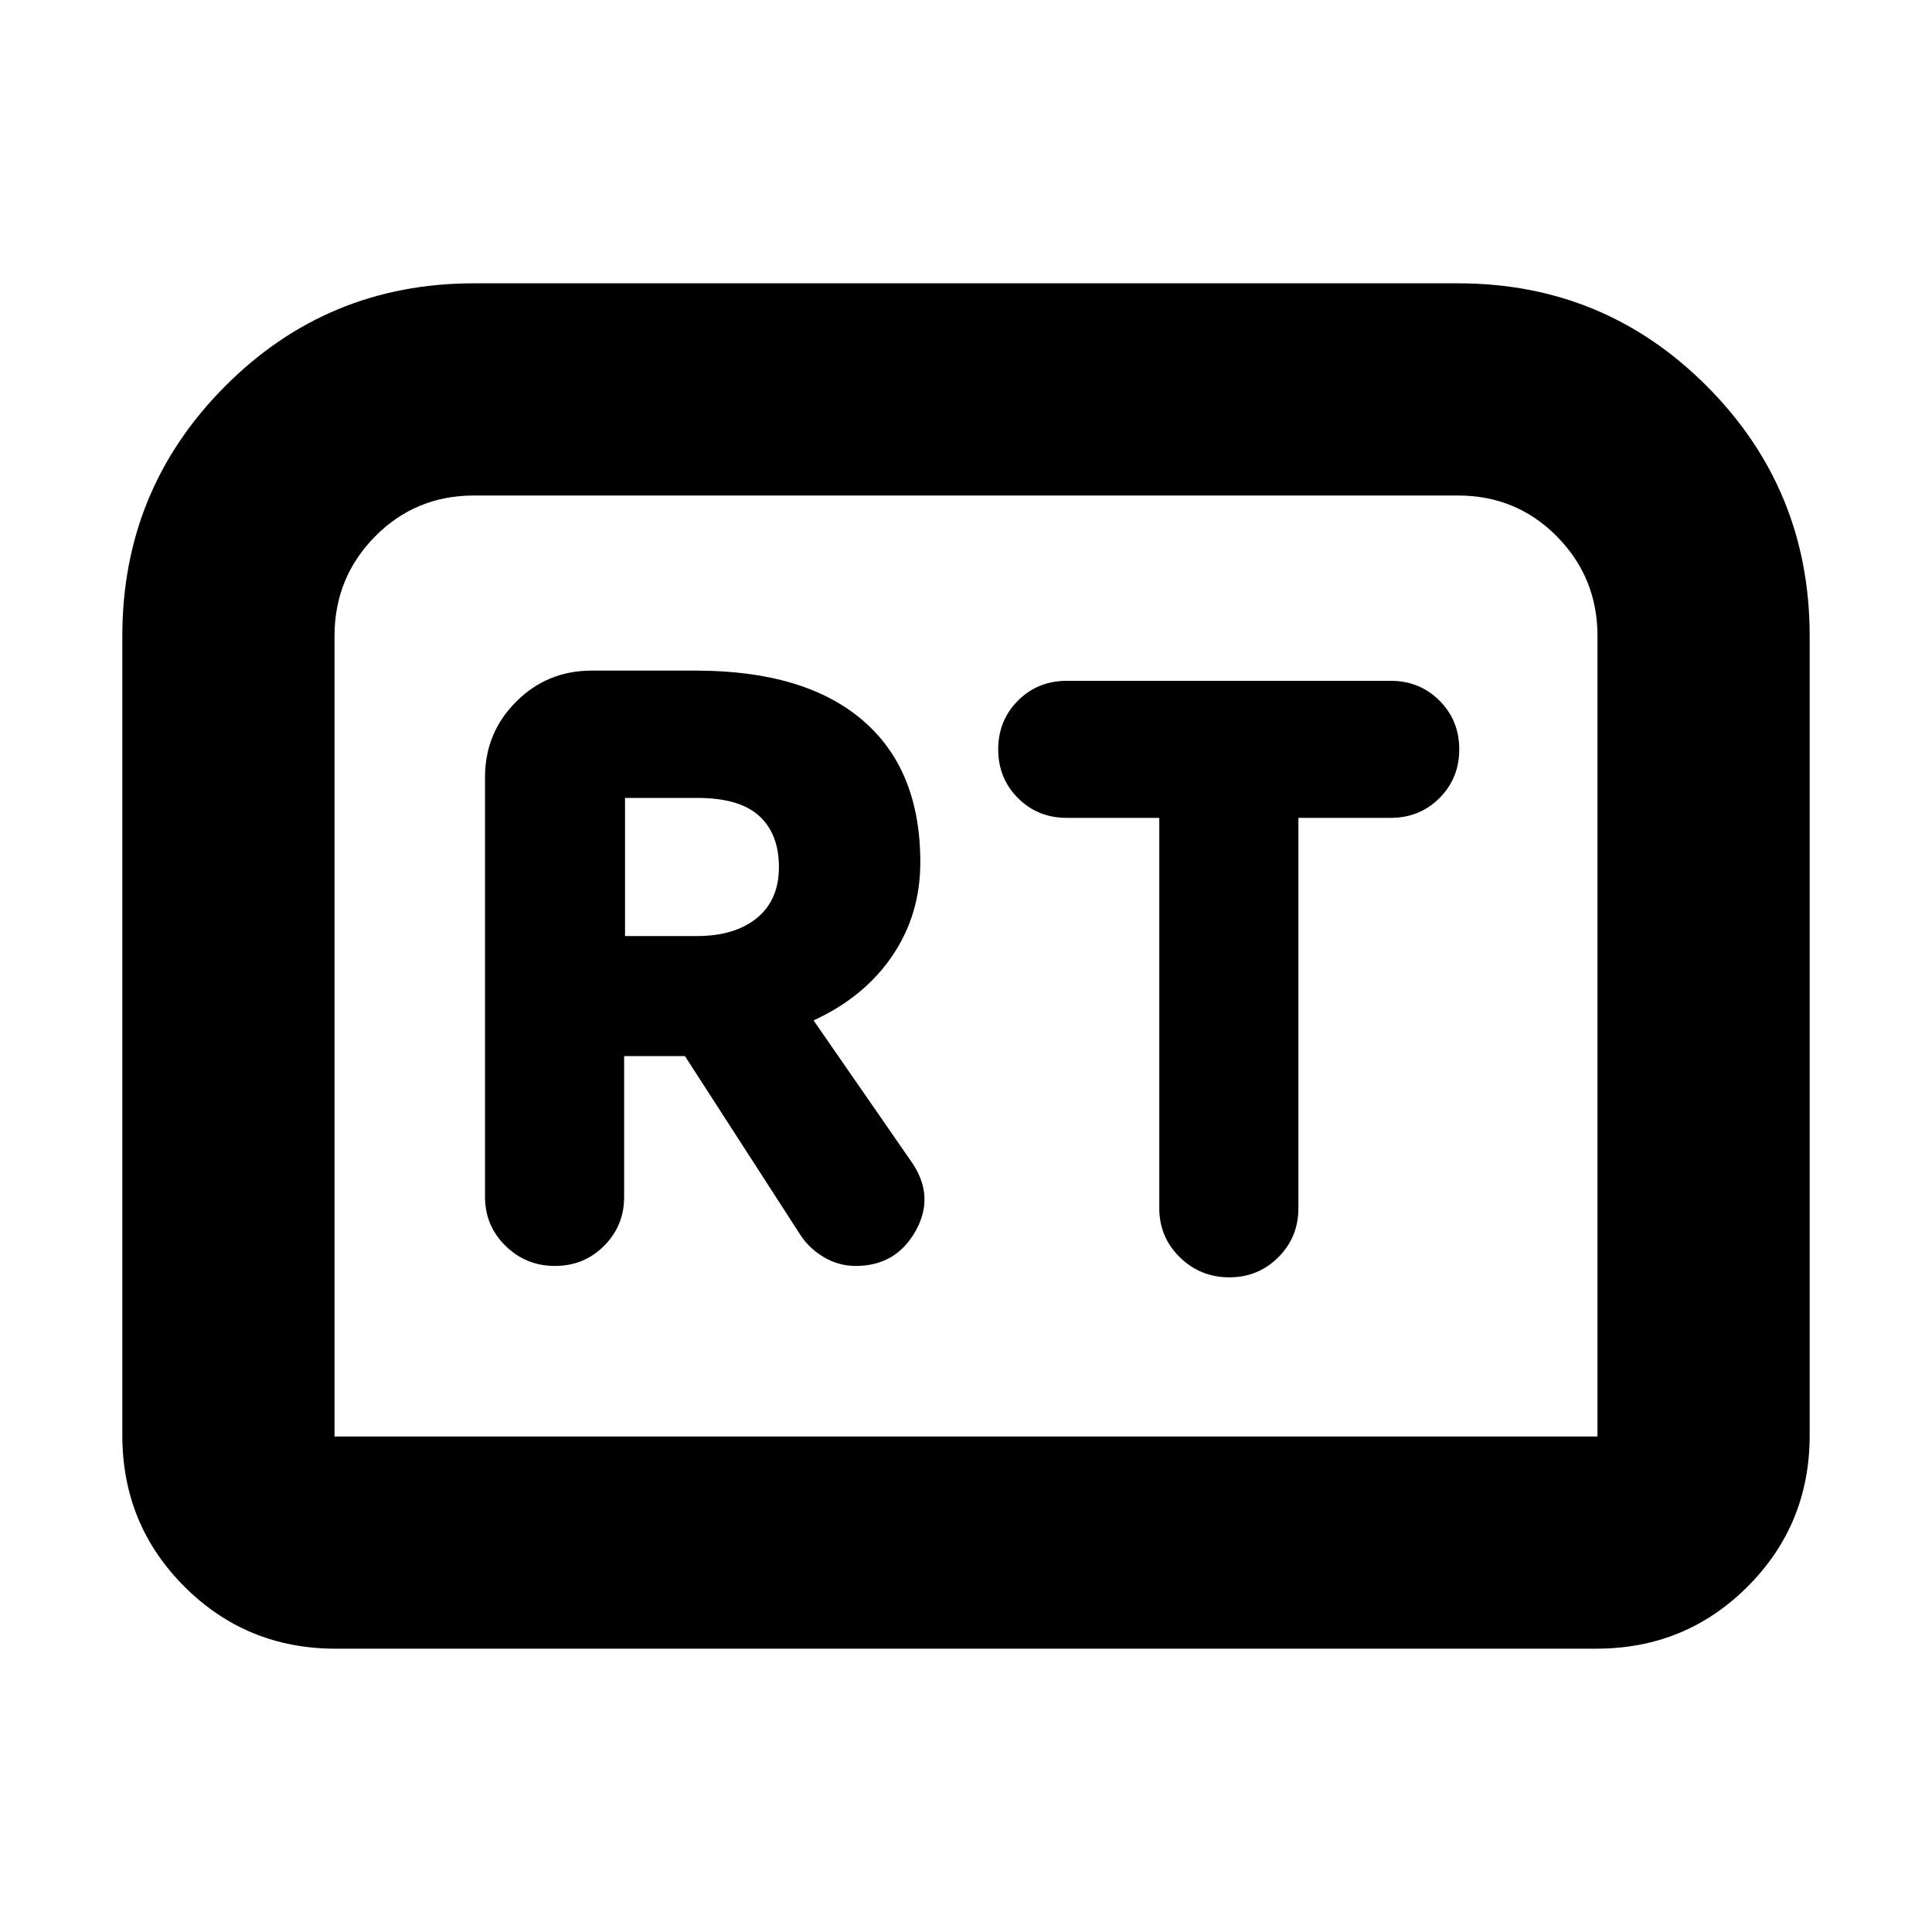 <svg xmlns="http://www.w3.org/2000/svg" height="24" viewBox="0 -960 960 960" width="24"><path d="M275.78-330.96q14.39 0 24.37-9.97 9.98-9.98 9.98-24.37v-69.92h30.22L398-345.91q4.56 6.69 11.76 10.82t15.46 4.13q19.95 0 29.71-17.32 9.77-17.33-1.93-34.29l-48.74-70.39q25.17-11.56 39.11-32.06 13.93-20.5 13.93-46.55 0-46.13-28.82-70.67-28.83-24.54-82.83-24.54H294q-22.09 0-37.54 15.45Q241-595.87 241-573.78v208.48q0 14.39 10.2 24.37 10.19 9.97 24.58 9.97Zm34.79-163.91v-68.65h35.95q20.91 0 30.72 8.96 9.8 8.95 9.8 25.43 0 16.35-10.95 25.3-10.96 8.96-30 8.96h-35.52ZM610.83-325.3q14.39 0 24.37-9.98 9.97-9.98 9.97-24.37v-193.96h45.87q14.39 0 24.22-9.82 9.83-9.83 9.83-24.22 0-14.39-9.83-24.22-9.83-9.83-24.22-9.83h-161q-14.39 0-24.21 9.83-9.83 9.83-9.83 24.22 0 14.39 9.83 24.22 9.82 9.82 24.21 9.82h46v193.96q0 14.39 10.2 24.37 10.19 9.98 24.59 9.98ZM60.78-246.78v-397.18q0-72.78 50.96-124.02 50.96-51.24 123.74-51.24h489.04q72.78 0 123.74 51.24 50.96 51.24 50.96 124.02v397.18q0 44.3-30.85 75.15-30.85 30.85-75.15 30.85H166.78q-44.3 0-75.15-30.85-30.85-30.85-30.85-75.15Zm105.44.56h627.56v-397.74q0-29.04-20.11-49.43-20.1-20.39-49.15-20.39H235.48q-29.05 0-49.15 20.39-20.11 20.39-20.11 49.43v397.74Zm0 0h627.56-627.56Z"/></svg>